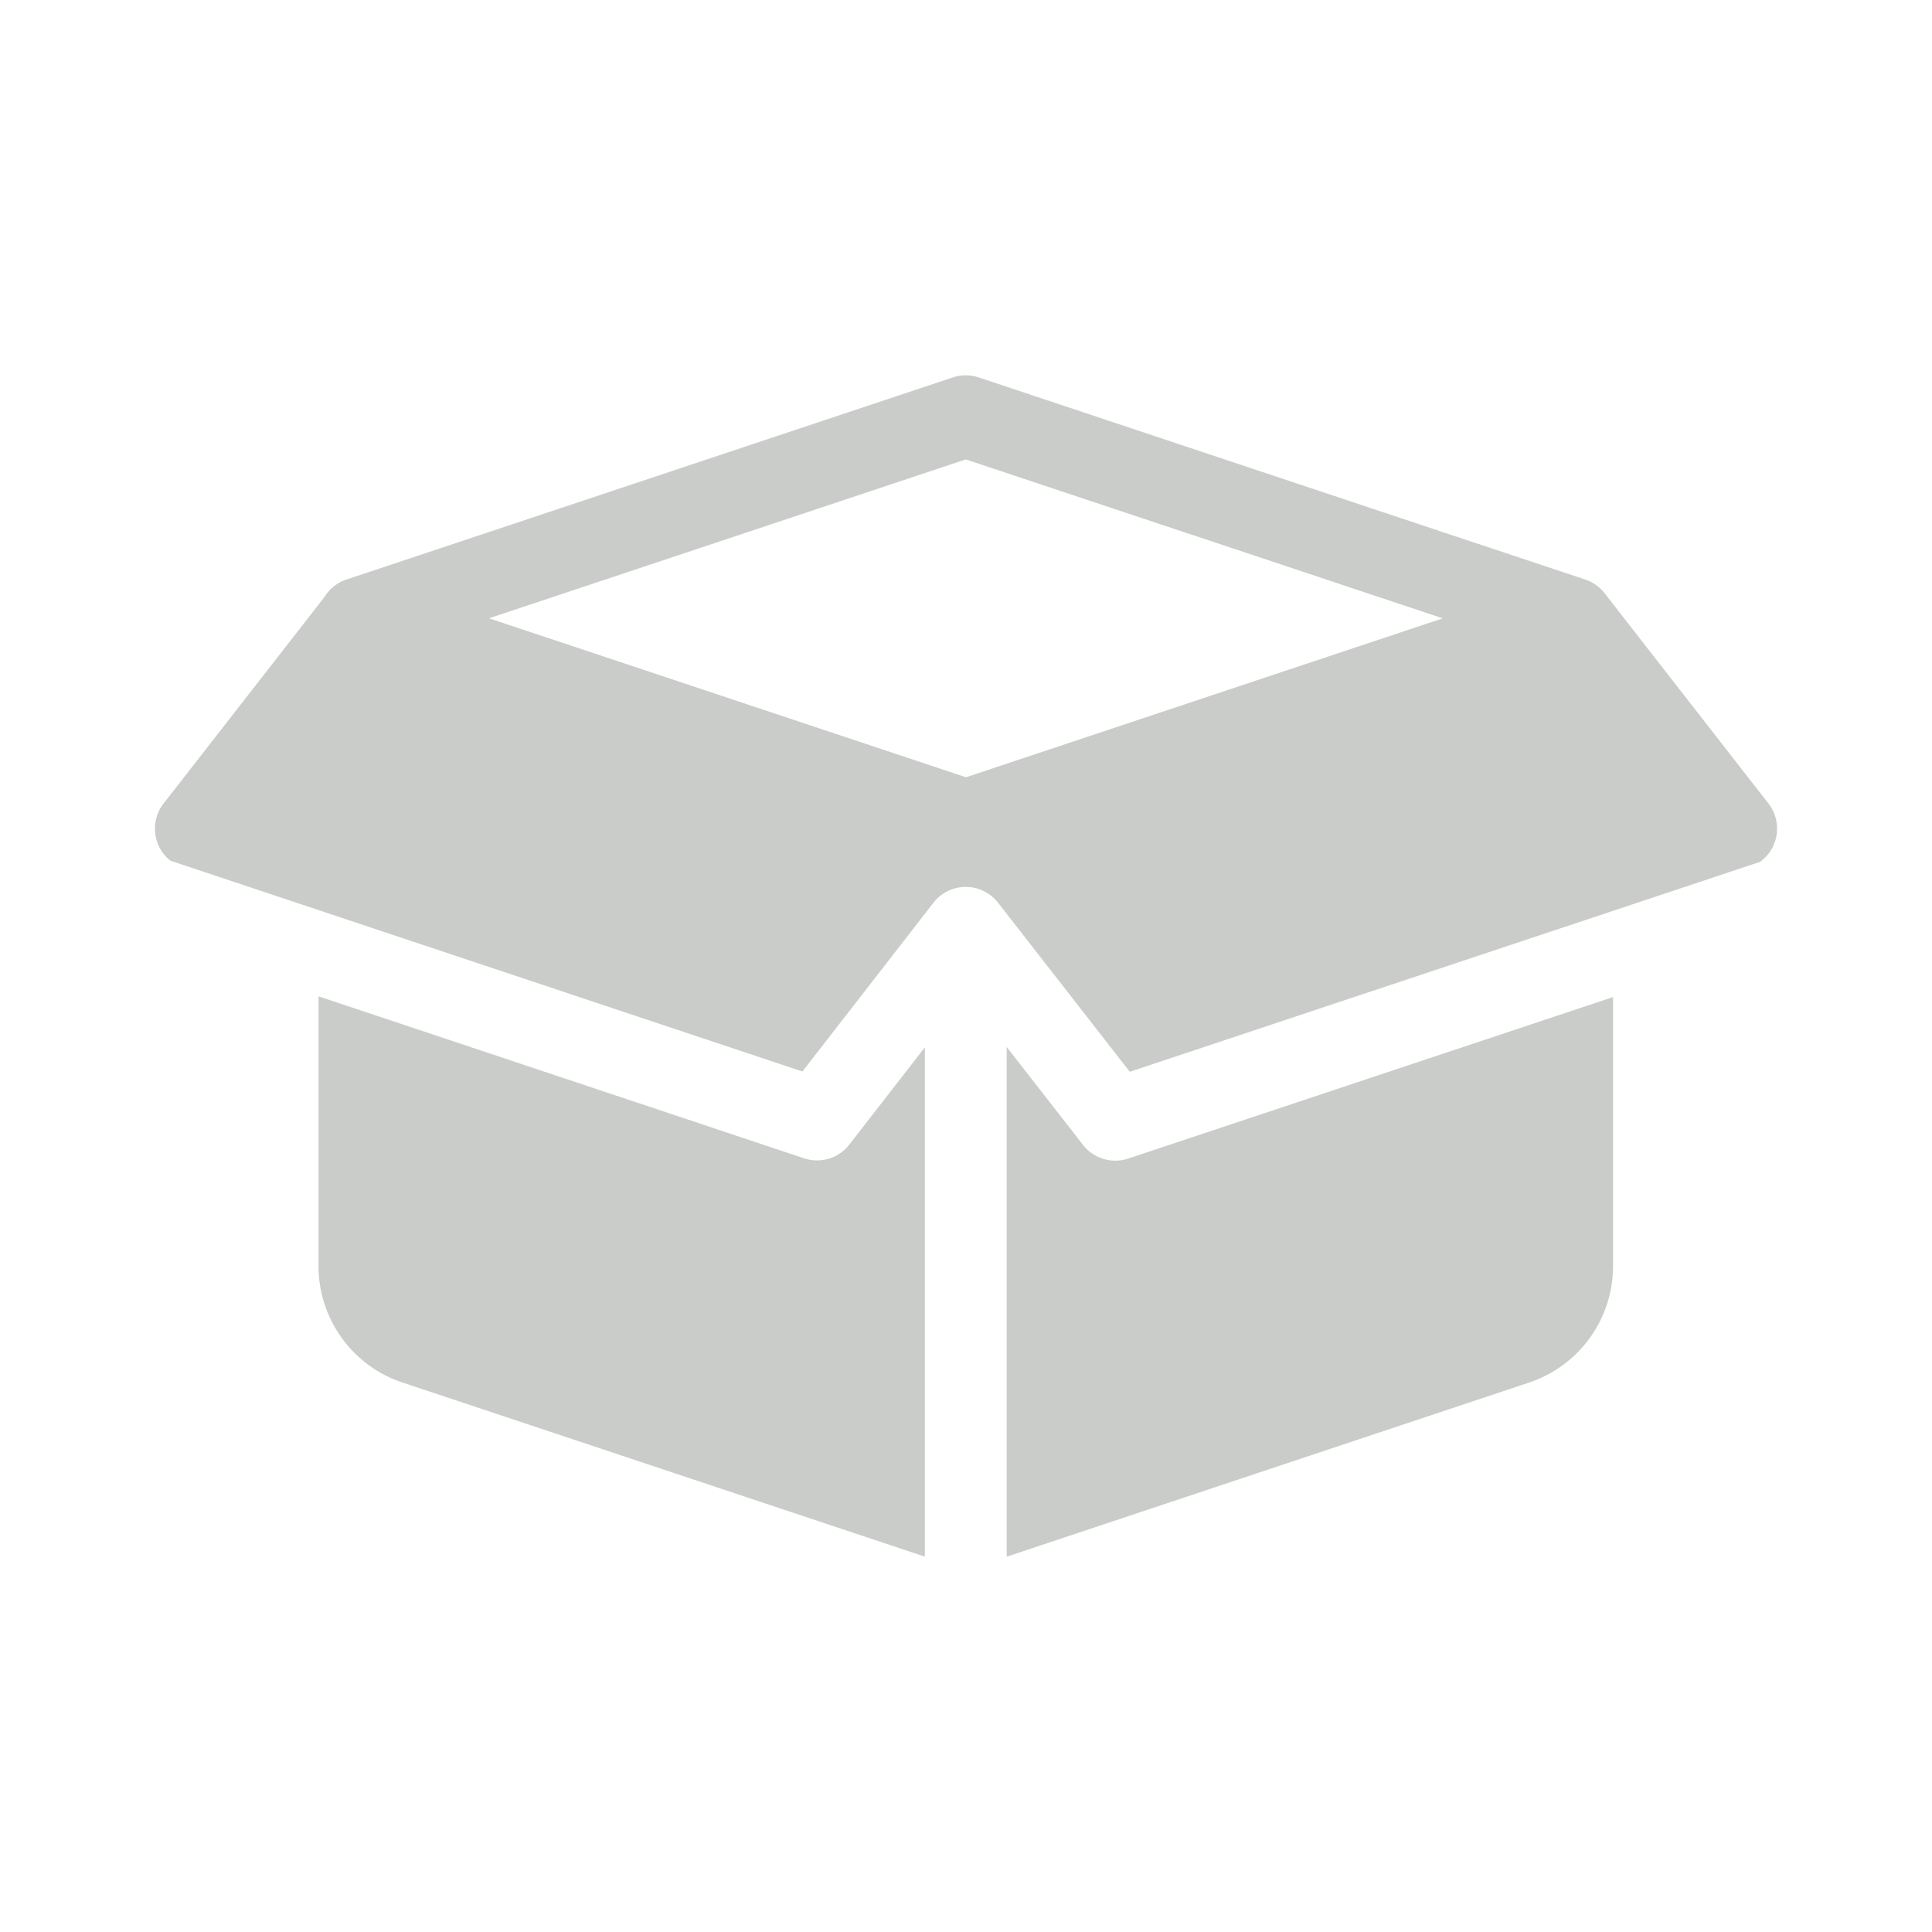 <svg xmlns="http://www.w3.org/2000/svg" xmlns:xlink="http://www.w3.org/1999/xlink" width="112" height="112" viewBox="0 0 112 112">
  <defs>
    <clipPath id="clip-path">
      <rect id="Rectangle_16906" data-name="Rectangle 16906" width="112" height="112" transform="translate(730 437)" fill="#c9ccc8"/>
    </clipPath>
  </defs>
  <g id="Mask_Group_67" data-name="Mask Group 67" transform="translate(-730 -437)" clip-path="url(#clip-path)">
    <g id="stock-out-svgrepo-com" transform="translate(738.983 458.758)">
      <path id="Path_24650" data-name="Path 24650" d="M50.62,15.122a2.372,2.372,0,0,1,1.5,0L87.185,26.808a2.369,2.369,0,0,1,1.216.822l9.5,12.191a2.373,2.373,0,0,1-.484,3.383L60.877,55.374l-7.635-9.8a2.373,2.373,0,0,0-3.746,0L41.9,55.358,5.259,43.135a2.373,2.373,0,0,1-.393-3.313l9.327-11.972a2.371,2.371,0,0,1,1.273-1.012Zm28.4,13.966L51.38,38.3,23.732,29.085,51.37,19.874Z" transform="translate(-4.366 -15)" fill="#c9ccc8" fill-rule="evenodd"/>
      <path id="Path_24651" data-name="Path 24651" d="M32.218,39.553l28.109-9.362V45.784a7.118,7.118,0,0,1-4.867,6.752L25.176,62.631V33.086L29.6,38.76A2.373,2.373,0,0,0,32.218,39.553Z" transform="translate(24.201 5.853)" fill="#c9ccc8"/>
      <path id="Path_24652" data-name="Path 24652" d="M43.513,33.129V62.655L13.23,52.561a7.118,7.118,0,0,1-4.867-6.752V30.173l28.149,9.39a2.372,2.372,0,0,0,2.625-.8Z" transform="translate(1.119 5.828)" fill="#c9ccc8"/>
    </g>
  </g>
</svg>
